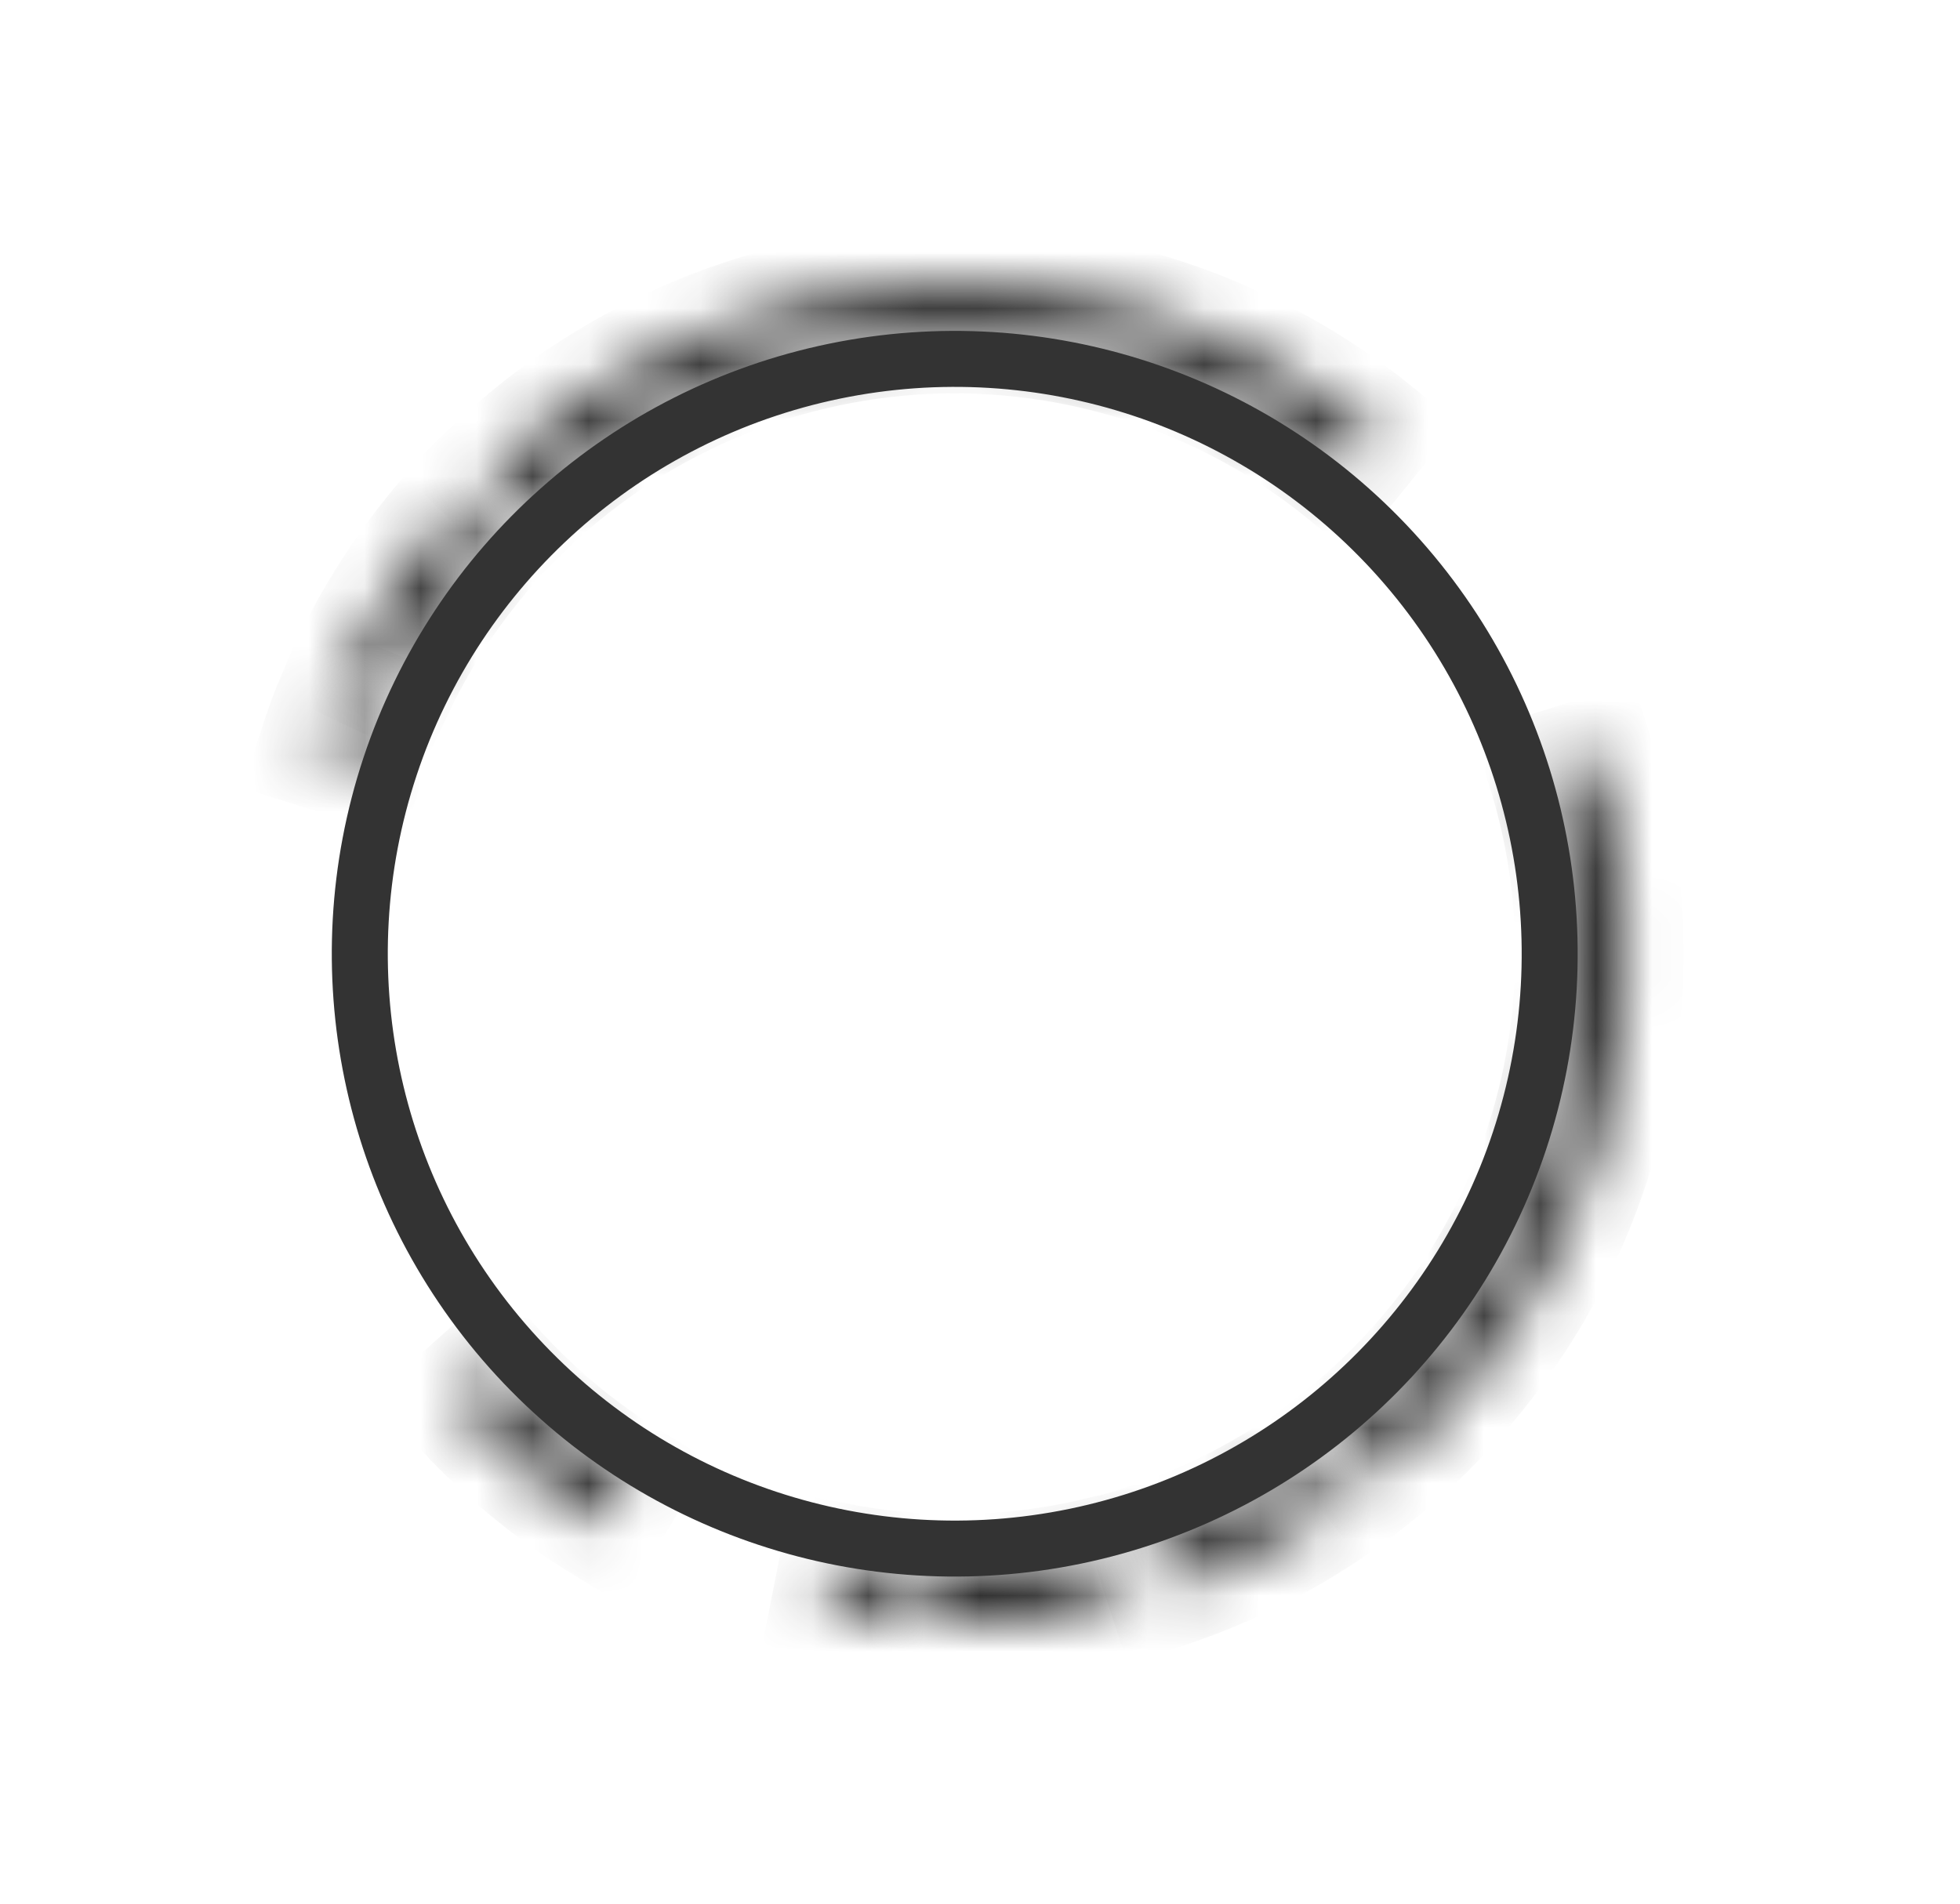 <svg width="35" height="34" viewBox="0 0 35 34" fill="none" xmlns="http://www.w3.org/2000/svg">
<circle cx="17.049" cy="17.034" r="10.624" transform="rotate(-41.661 17.049 17.034)" stroke="#333333"/>
<mask id="path-2-inside-1_2202_14674" fill="white">
<path d="M24.624 7.71C22.332 5.847 19.433 4.894 16.482 5.033C13.532 5.173 10.736 6.394 8.628 8.464L9.334 9.182C11.264 7.285 13.826 6.166 16.53 6.038C19.233 5.911 21.889 6.784 23.99 8.491L24.624 7.71Z"/>
</mask>
<path d="M24.624 7.71C22.332 5.847 19.433 4.894 16.482 5.033C13.532 5.173 10.736 6.394 8.628 8.464L9.334 9.182C11.264 7.285 13.826 6.166 16.53 6.038C19.233 5.911 21.889 6.784 23.99 8.491L24.624 7.71Z" stroke="#333333" stroke-width="2" mask="url(#path-2-inside-1_2202_14674)"/>
<mask id="path-3-inside-2_2202_14674" fill="white">
<path d="M24.48 26.475C26.395 24.968 27.806 22.914 28.526 20.585C29.247 18.257 29.242 15.765 28.513 13.439L27.552 13.741C28.221 15.871 28.225 18.155 27.565 20.288C26.905 22.421 25.612 24.303 23.857 25.684L24.48 26.475Z"/>
</mask>
<path d="M24.48 26.475C26.395 24.968 27.806 22.914 28.526 20.585C29.247 18.257 29.242 15.765 28.513 13.439L27.552 13.741C28.221 15.871 28.225 18.155 27.565 20.288C26.905 22.421 25.612 24.303 23.857 25.684L24.48 26.475Z" stroke="#333333" stroke-width="2" mask="url(#path-3-inside-2_2202_14674)"/>
<mask id="path-4-inside-3_2202_14674" fill="white">
<path d="M20.775 28.456C21.897 28.09 22.96 27.56 23.928 26.884L23.352 26.059C22.465 26.679 21.491 27.164 20.463 27.5L20.775 28.456Z"/>
</mask>
<path d="M20.775 28.456C21.897 28.09 22.96 27.56 23.928 26.884L23.352 26.059C22.465 26.679 21.491 27.164 20.463 27.5L20.775 28.456Z" stroke="#333333" stroke-width="2" mask="url(#path-4-inside-3_2202_14674)"/>
<mask id="path-5-inside-4_2202_14674" fill="white">
<path d="M16.349 29.029C17.528 29.097 18.71 28.992 19.858 28.716L19.623 27.737C18.571 27.99 17.488 28.087 16.407 28.024L16.349 29.029Z"/>
</mask>
<path d="M16.349 29.029C17.528 29.097 18.71 28.992 19.858 28.716L19.623 27.737C18.571 27.99 17.488 28.087 16.407 28.024L16.349 29.029Z" stroke="#333333" stroke-width="2" mask="url(#path-5-inside-4_2202_14674)"/>
<mask id="path-6-inside-5_2202_14674" fill="white">
<path d="M8.073 25.021C8.858 25.903 9.768 26.665 10.776 27.281L11.301 26.423C10.378 25.858 9.544 25.16 8.825 24.352L8.073 25.021Z"/>
</mask>
<path d="M8.073 25.021C8.858 25.903 9.768 26.665 10.776 27.281L11.301 26.423C10.378 25.858 9.544 25.16 8.825 24.352L8.073 25.021Z" stroke="#333333" stroke-width="2" mask="url(#path-6-inside-5_2202_14674)"/>
<mask id="path-7-inside-6_2202_14674" fill="white">
<path d="M8.173 8.937C7.377 9.809 6.714 10.794 6.206 11.86L7.114 12.293C7.58 11.317 8.187 10.414 8.916 9.615L8.173 8.937Z"/>
</mask>
<path d="M8.173 8.937C7.377 9.809 6.714 10.794 6.206 11.86L7.114 12.293C7.58 11.317 8.187 10.414 8.916 9.615L8.173 8.937Z" stroke="#333333" stroke-width="2" mask="url(#path-7-inside-6_2202_14674)"/>
<mask id="path-8-inside-7_2202_14674" fill="white">
<path d="M6 12.316C5.845 12.677 5.709 13.046 5.59 13.421L6.55 13.723C6.658 13.38 6.784 13.042 6.925 12.711L6 12.316Z"/>
</mask>
<path d="M6 12.316C5.845 12.677 5.709 13.046 5.59 13.421L6.55 13.723C6.658 13.38 6.784 13.042 6.925 12.711L6 12.316Z" stroke="#333333" stroke-width="2" mask="url(#path-8-inside-7_2202_14674)"/>
<mask id="path-9-inside-8_2202_14674" fill="white">
<path d="M14.741 28.825C15.121 28.9 15.505 28.956 15.89 28.993L15.987 27.991C15.634 27.957 15.283 27.906 14.935 27.838L14.741 28.825Z"/>
</mask>
<path d="M14.741 28.825C15.121 28.9 15.505 28.956 15.89 28.993L15.987 27.991C15.634 27.957 15.283 27.906 14.935 27.838L14.741 28.825Z" stroke="#333333" stroke-width="2" mask="url(#path-9-inside-8_2202_14674)"/>
</svg>
